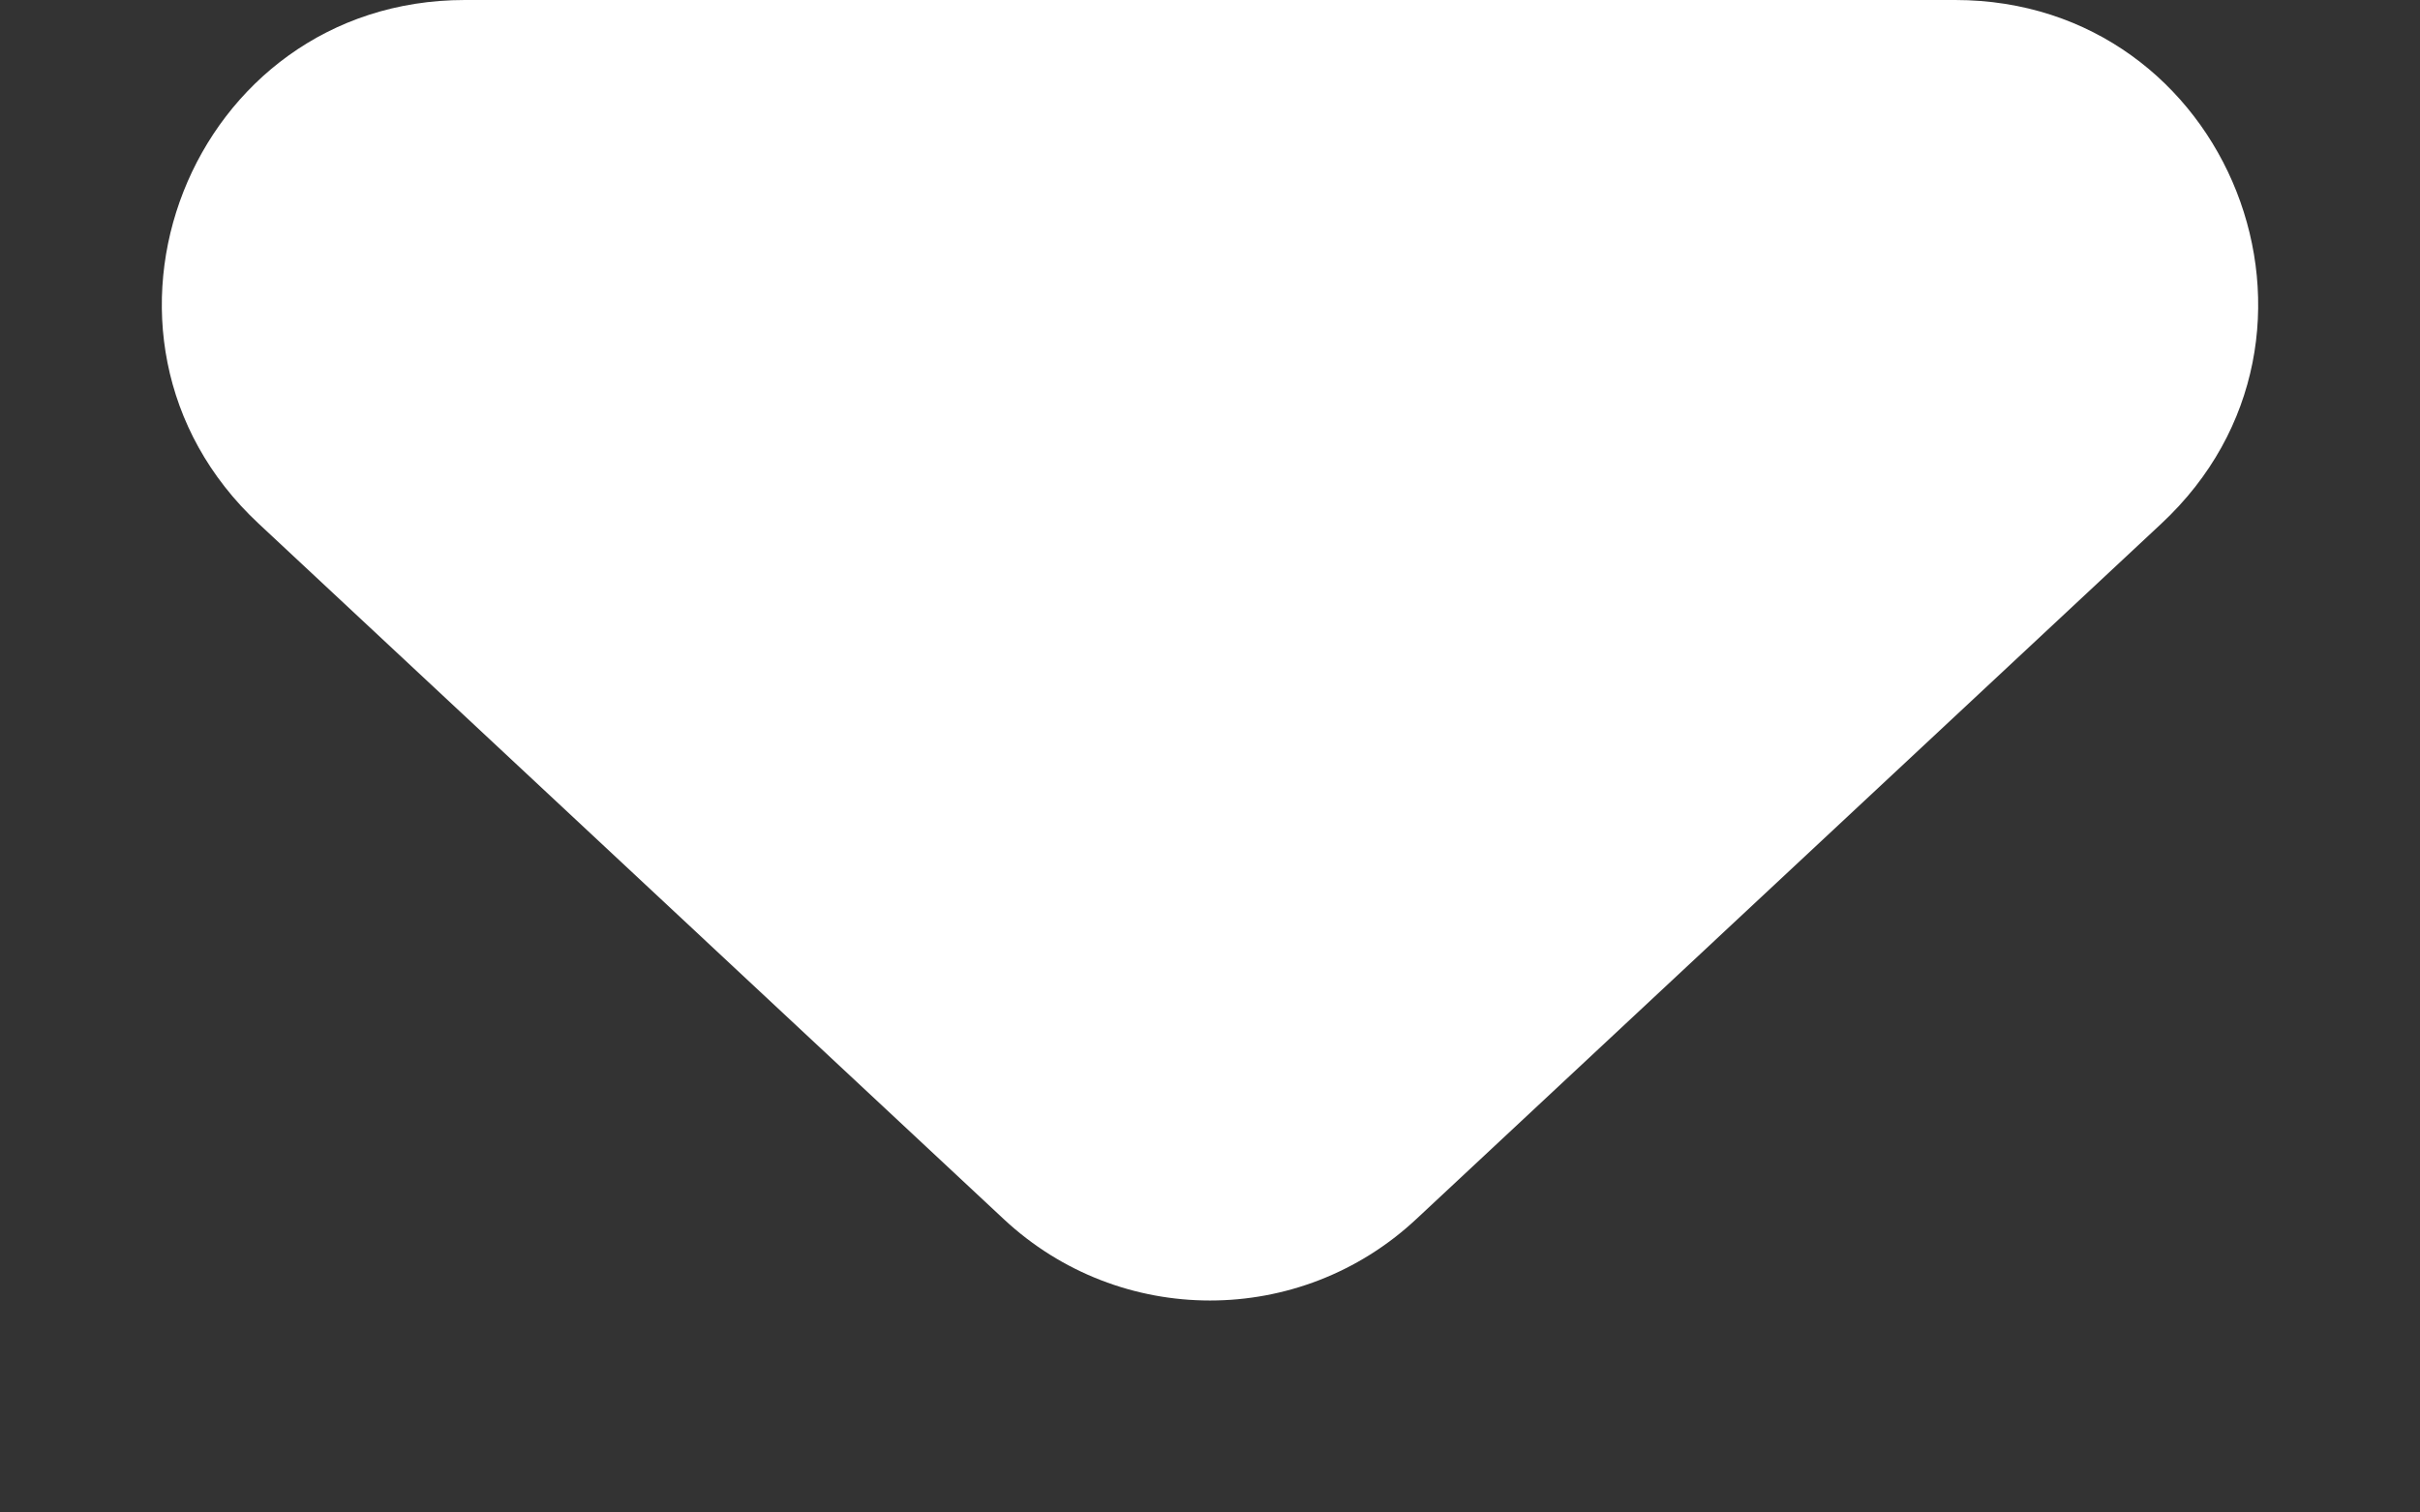 <svg width="8" height="5" viewBox="0 0 8 5" fill="none" xmlns="http://www.w3.org/2000/svg">
<rect x="0" y="0" width="8" height="5" fill="#333333" stroke="none"/>
<path d="M3.318 4.03C3.702 4.389 4.298 4.389 4.682 4.03L7.145 1.731C7.809 1.112 7.371 0 6.463 0H1.537C0.629 0 0.191 1.112 0.855 1.731L3.318 4.03Z" fill="white"/>
</svg>
